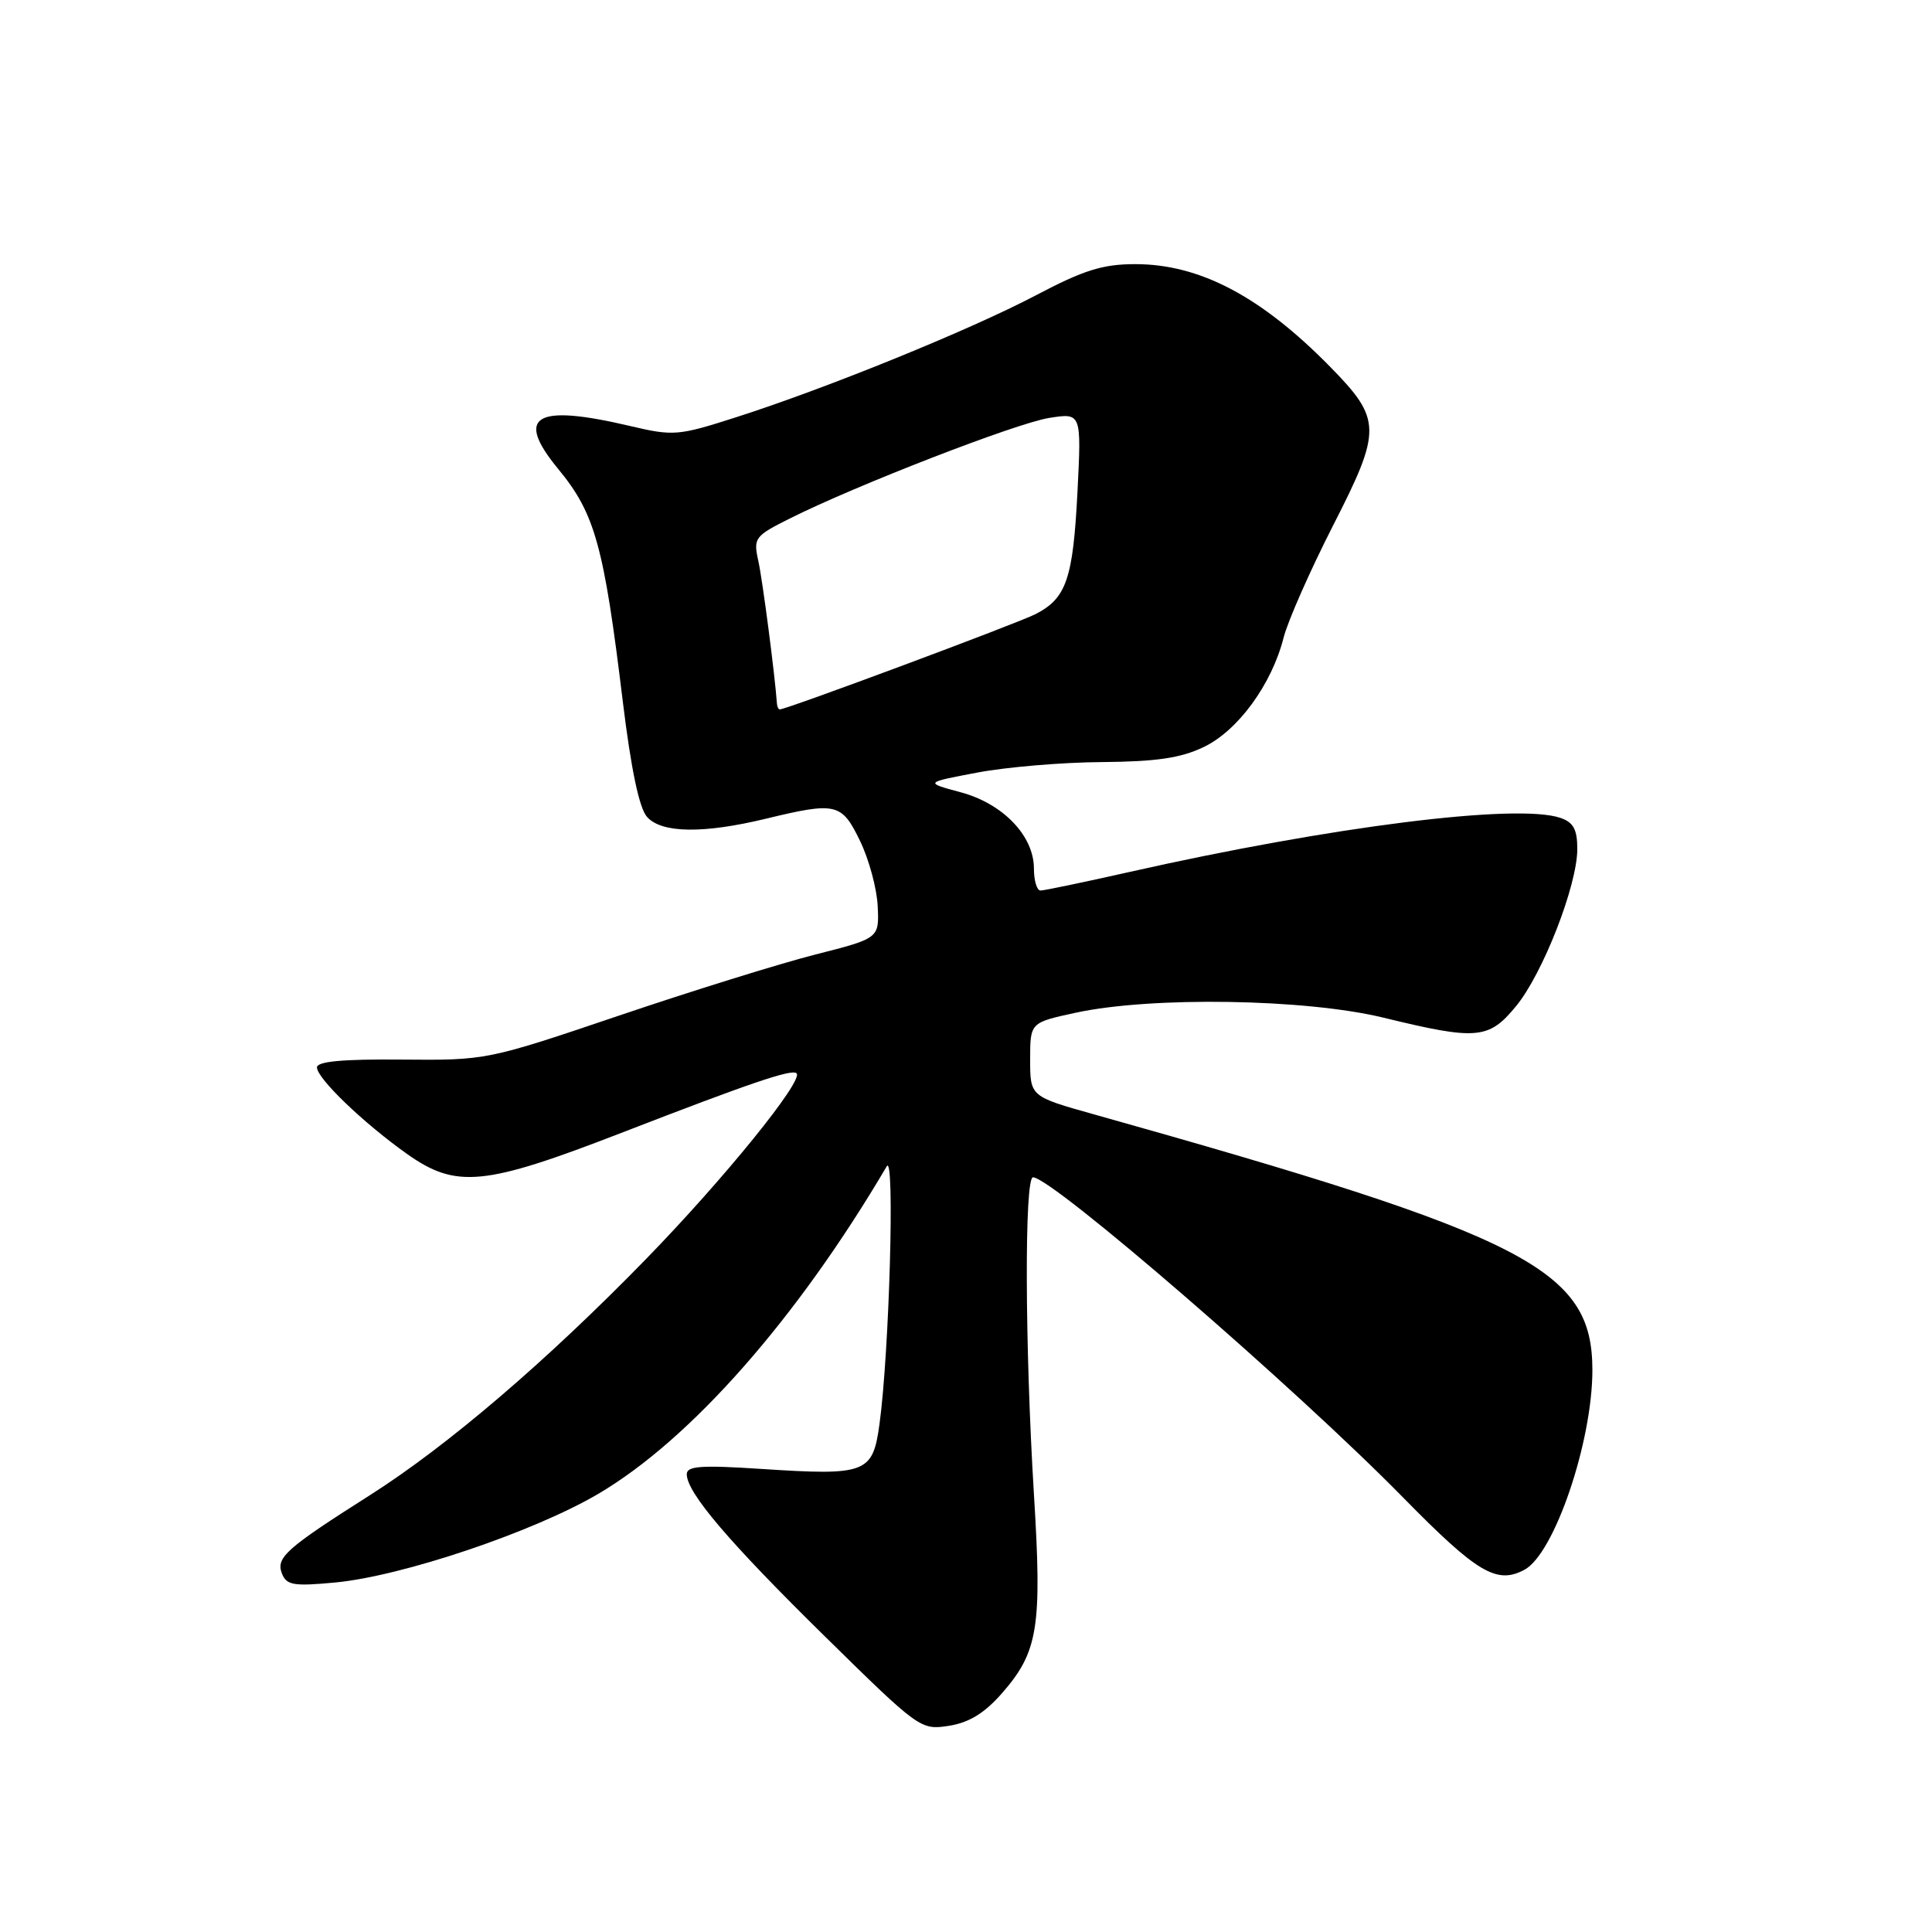 <?xml version="1.0" encoding="UTF-8" standalone="no"?>
<!DOCTYPE svg PUBLIC "-//W3C//DTD SVG 1.1//EN" "http://www.w3.org/Graphics/SVG/1.1/DTD/svg11.dtd" >
<svg xmlns="http://www.w3.org/2000/svg" xmlns:xlink="http://www.w3.org/1999/xlink" version="1.1" viewBox="0 0 256 256">
 <g >
 <path fill="currentColor"
d=" M 132.76 224.37 C 137.57 218.88 138.09 215.62 137.00 197.97 C 135.80 178.37 135.73 156.00 136.88 156.00 C 139.40 156.00 171.75 183.98 185.93 198.44 C 195.74 208.43 198.32 209.97 202.00 208.00 C 205.96 205.88 211.00 191.05 211.00 181.54 C 210.99 168.17 202.51 163.82 145.00 147.67 C 136.50 145.29 136.50 145.29 136.50 140.39 C 136.50 135.50 136.50 135.50 142.50 134.20 C 152.57 132.01 173.02 132.34 183.33 134.85 C 195.69 137.86 197.26 137.73 200.87 133.34 C 204.43 129.03 209.00 117.31 209.00 112.51 C 209.00 109.90 208.49 108.96 206.75 108.37 C 201.01 106.42 176.40 109.51 149.62 115.55 C 143.63 116.90 138.34 118.00 137.87 118.00 C 137.39 118.00 137.00 116.68 137.00 115.08 C 137.00 110.75 132.89 106.47 127.26 104.97 C 122.50 103.69 122.50 103.69 129.50 102.37 C 133.35 101.64 140.78 101.01 146.00 100.98 C 153.22 100.92 156.46 100.45 159.51 98.98 C 164.04 96.81 168.52 90.67 170.08 84.50 C 170.64 82.30 173.58 75.64 176.61 69.69 C 183.13 56.93 183.10 55.58 176.21 48.56 C 167.07 39.26 158.96 35.00 150.43 35.00 C 146.12 35.00 143.60 35.79 137.30 39.11 C 128.56 43.71 109.59 51.43 97.50 55.30 C 89.86 57.75 89.23 57.80 83.50 56.45 C 70.87 53.47 68.16 55.10 73.98 62.16 C 78.84 68.05 80.02 72.32 82.53 93.00 C 83.62 101.93 84.70 107.09 85.74 108.25 C 87.67 110.41 93.19 110.49 101.50 108.48 C 110.81 106.23 111.53 106.40 113.96 111.43 C 115.14 113.86 116.20 117.76 116.30 120.09 C 116.50 124.33 116.50 124.33 108.00 126.49 C 103.33 127.68 91.62 131.32 82.00 134.58 C 64.56 140.48 64.46 140.50 53.25 140.40 C 45.38 140.33 42.00 140.64 42.00 141.44 C 42.00 142.89 48.13 148.78 53.90 152.88 C 60.44 157.52 64.13 157.16 82.31 150.12 C 99.45 143.48 104.95 141.61 105.55 142.22 C 106.51 143.17 95.90 156.26 85.57 166.86 C 72.39 180.39 59.28 191.60 49.00 198.13 C 37.91 205.17 36.55 206.38 37.35 208.48 C 37.96 210.05 38.87 210.21 44.40 209.69 C 53.28 208.86 70.70 202.99 79.28 197.94 C 91.53 190.73 105.62 174.72 117.50 154.54 C 118.59 152.69 117.84 179.28 116.53 188.75 C 115.64 195.22 114.77 195.55 100.87 194.64 C 92.91 194.12 91.00 194.25 91.00 195.34 C 91.00 197.78 96.55 204.30 109.35 216.88 C 121.79 229.11 122.00 229.26 125.73 228.68 C 128.40 228.26 130.45 227.01 132.76 224.37 Z  M 102.95 93.25 C 102.67 89.34 101.04 76.83 100.48 74.32 C 99.81 71.29 100.00 71.03 104.64 68.71 C 113.44 64.30 134.64 56.08 139.01 55.38 C 143.30 54.70 143.30 54.70 142.77 65.20 C 142.18 76.71 141.30 79.28 137.22 81.37 C 134.85 82.59 104.22 94.00 103.33 94.00 C 103.15 94.00 102.98 93.66 102.95 93.25 Z "/>
</g>
</svg>